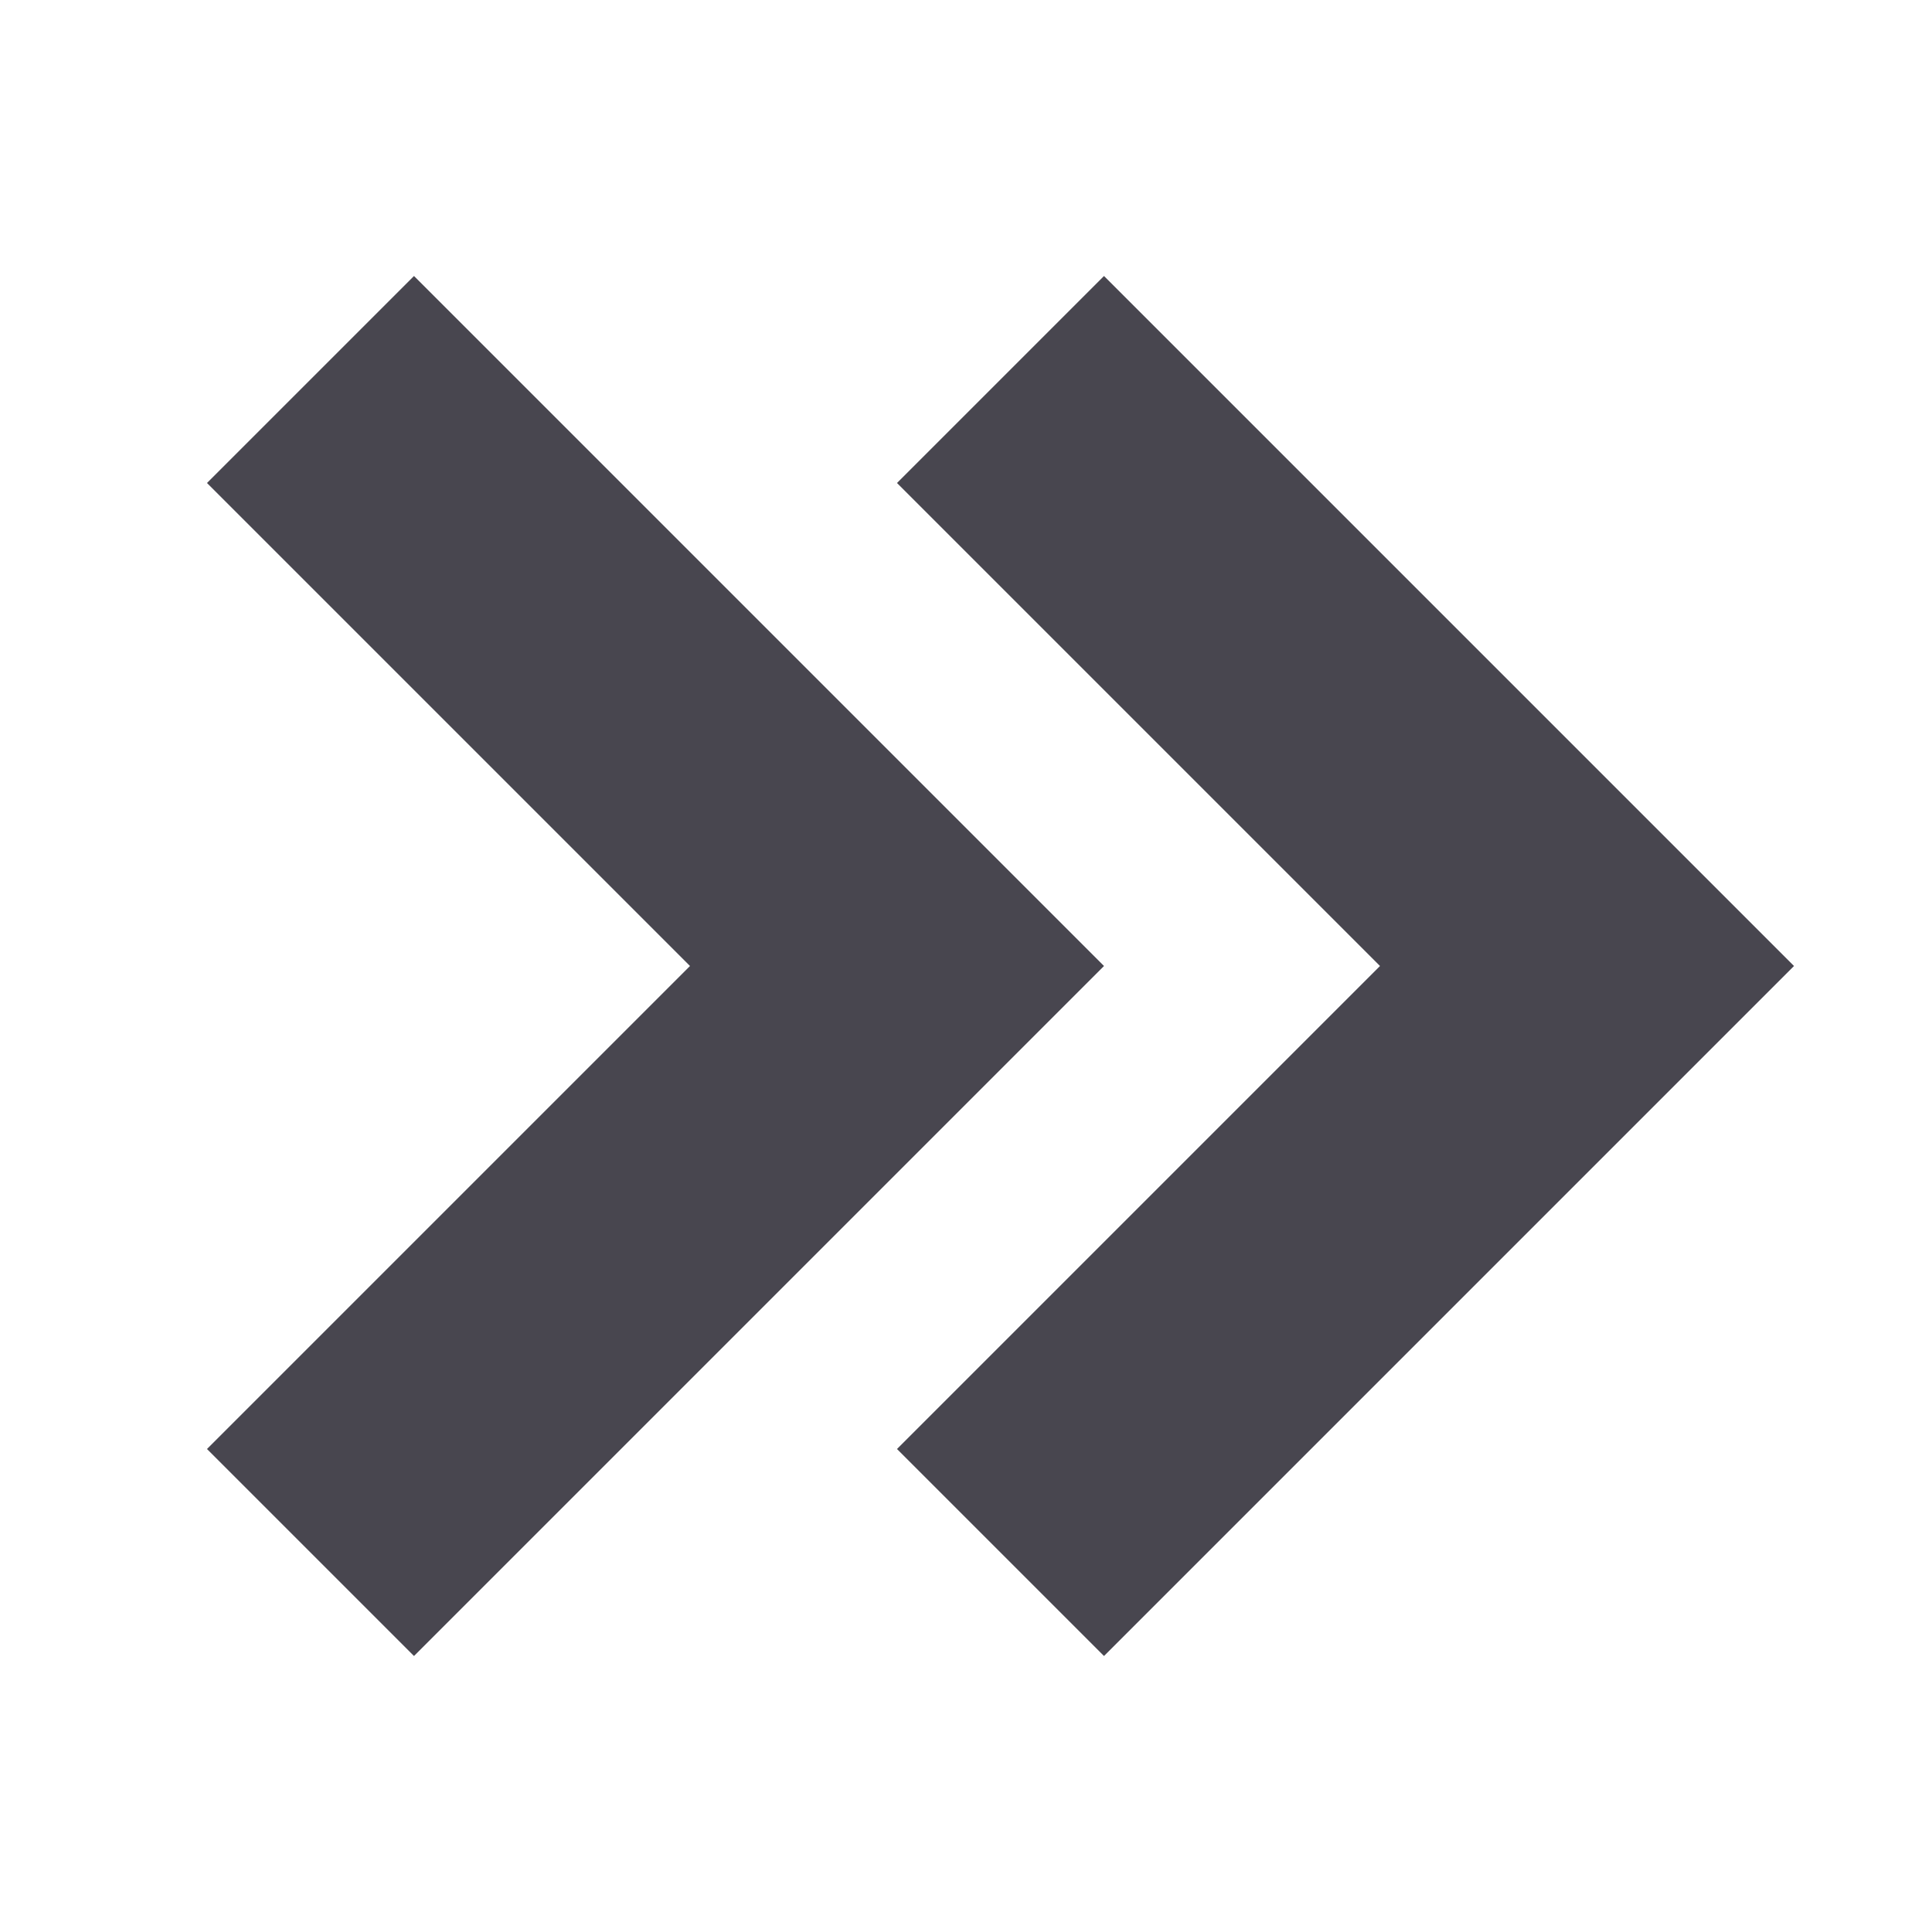 <?xml version="1.0" encoding="UTF-8" standalone="no"?>
<svg width="14px" height="14px" viewBox="0 0 14 14" version="1.1" xmlns="http://www.w3.org/2000/svg" xmlns:xlink="http://www.w3.org/1999/xlink">
    <!-- Generator: Sketch 41.2 (35397) - http://www.bohemiancoding.com/sketch -->
    <title>Circle Double Chevron Right</title>
    <desc>Created with Sketch.</desc>
    <defs></defs>
    <g id="Final---SVGs-for-Harry" stroke="none" stroke-width="1" fill="none" fill-rule="evenodd">
        <g id="Circle-Double-Chevron-Right" fill="#48464F">
            <path d="M13,3.5 L11.5,2 L6.5,7 L11.5,12 L13,10.5 L9.5,7 L13,3.5 Z M8,3.5 L6.5,2 L1.5,7 L6.5,12 L8,10.5 L4.5,7 L8,3.5 Z" id="Circle-Double-Chevron" transform="translate(7.25, 7) rotate(180) translate(-7.25, -7) "></path>
        </g>
    </g>
</svg>